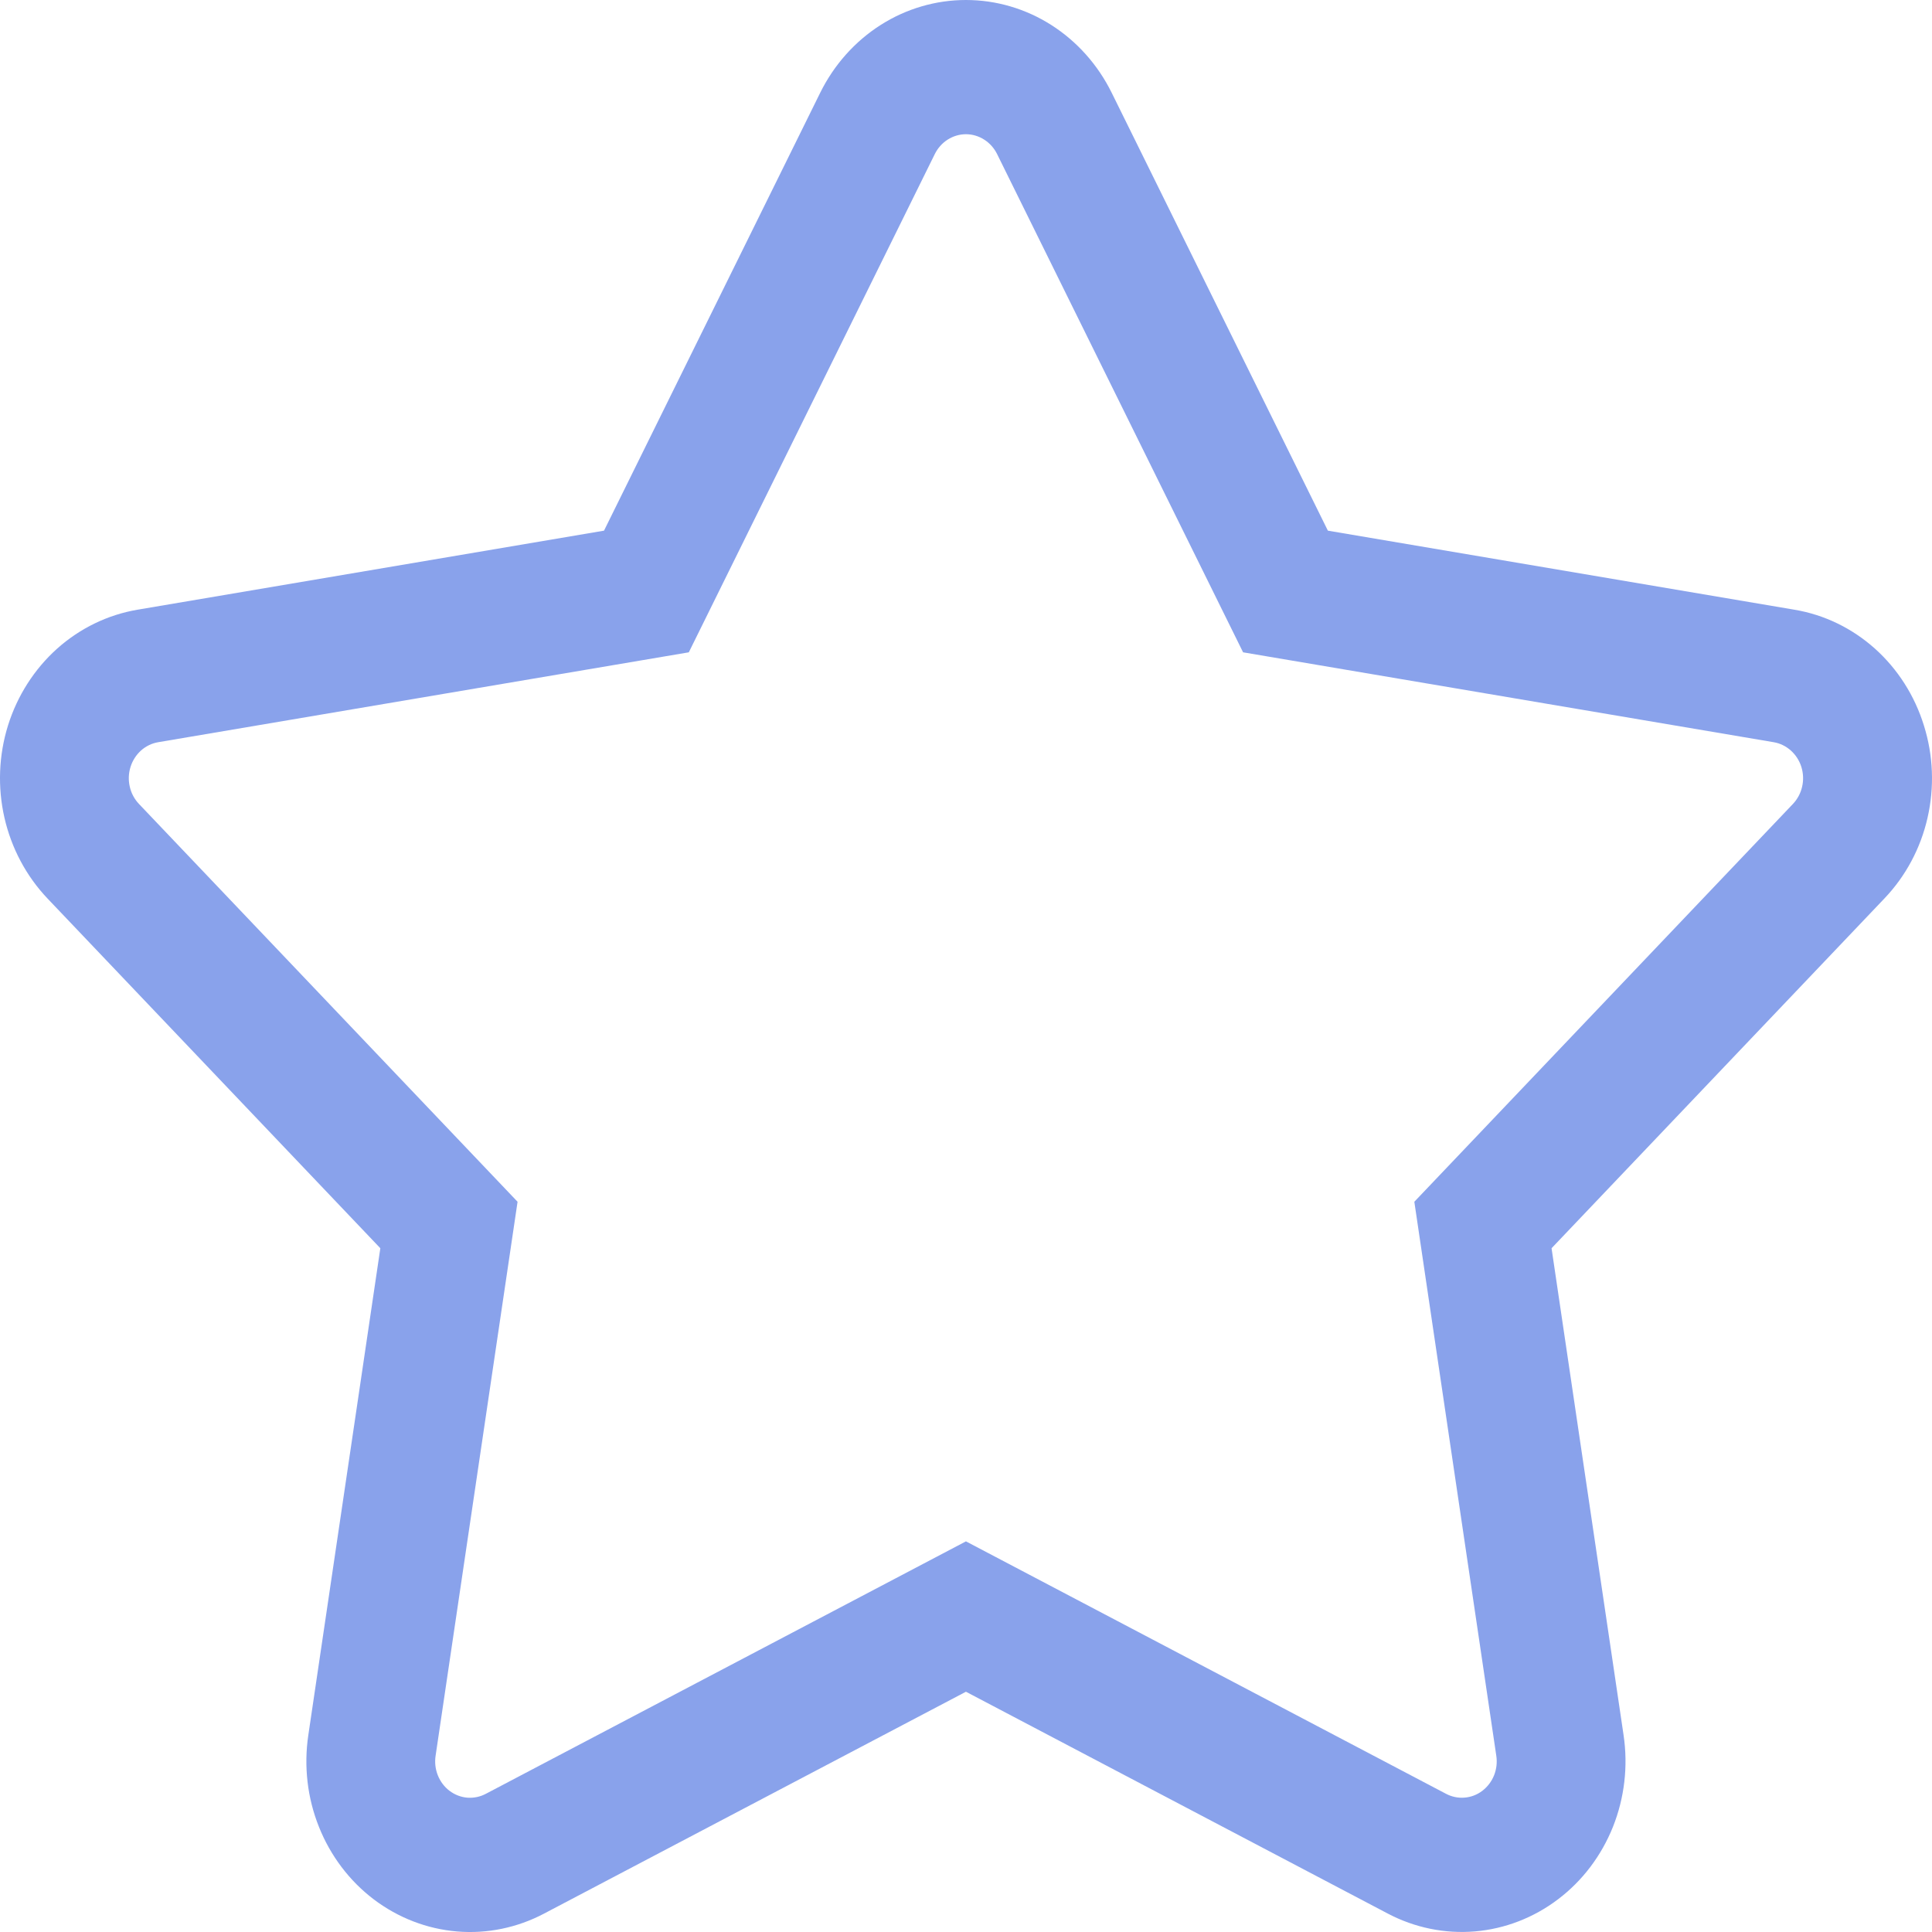 <svg width="36" height="36" viewBox="0 0 36 36" fill="none" xmlns="http://www.w3.org/2000/svg">
<g id="Frame 101">
<g id="&#240;&#159;&#166;&#134; icon &#34;star&#34;">
<path id="Vector" d="M35.849 13.518C35.677 12.961 35.36 12.465 34.934 12.084C34.508 11.704 33.99 11.453 33.436 11.361L24.743 9.888L20.713 1.725C20.456 1.206 20.067 0.77 19.588 0.465C19.11 0.161 18.56 0 17.999 0C17.438 0 16.888 0.161 16.41 0.465C15.931 0.77 15.542 1.206 15.285 1.725L11.255 9.888L2.562 11.361C2.009 11.455 1.491 11.706 1.065 12.086C0.64 12.467 0.323 12.962 0.149 13.518C-0.024 14.074 -0.047 14.669 0.083 15.238C0.213 15.806 0.49 16.326 0.885 16.742L7.087 23.259L5.745 32.332C5.659 32.91 5.727 33.502 5.943 34.041C6.158 34.581 6.512 35.049 6.966 35.393C7.42 35.736 7.956 35.943 8.515 35.99C9.075 36.037 9.635 35.922 10.136 35.658L17.999 31.523L25.862 35.658C26.363 35.921 26.924 36.036 27.483 35.989C28.041 35.942 28.577 35.735 29.031 35.391C29.485 35.048 29.839 34.58 30.055 34.041C30.27 33.501 30.339 32.91 30.253 32.332L28.911 23.259L35.113 16.742C35.509 16.327 35.788 15.807 35.917 15.238C36.047 14.669 36.024 14.074 35.849 13.518ZM33.409 14.98L26.354 22.393L27.881 32.714C27.9 32.837 27.886 32.964 27.84 33.08C27.794 33.195 27.718 33.295 27.621 33.369C27.524 33.443 27.409 33.487 27.29 33.496C27.17 33.506 27.05 33.481 26.943 33.424L17.999 28.721L9.055 33.424C8.948 33.481 8.828 33.506 8.708 33.497C8.588 33.487 8.474 33.443 8.376 33.369C8.279 33.296 8.204 33.195 8.158 33.08C8.112 32.964 8.098 32.837 8.117 32.714L9.644 22.393L2.589 14.98C2.505 14.891 2.445 14.78 2.418 14.658C2.39 14.537 2.395 14.41 2.432 14.291C2.469 14.172 2.537 14.067 2.627 13.985C2.718 13.904 2.829 13.85 2.947 13.83L12.835 12.155L17.419 2.87C17.474 2.759 17.557 2.666 17.659 2.601C17.762 2.536 17.879 2.501 17.999 2.501C18.119 2.501 18.236 2.536 18.338 2.601C18.441 2.666 18.524 2.759 18.579 2.87L23.163 12.155L33.051 13.83C33.169 13.85 33.279 13.904 33.37 13.985C33.461 14.067 33.529 14.172 33.566 14.291C33.603 14.41 33.608 14.537 33.58 14.658C33.553 14.78 33.493 14.891 33.409 14.98L33.409 14.98Z" fill="#89A2EB"/>
</g>
</g>
</svg>
